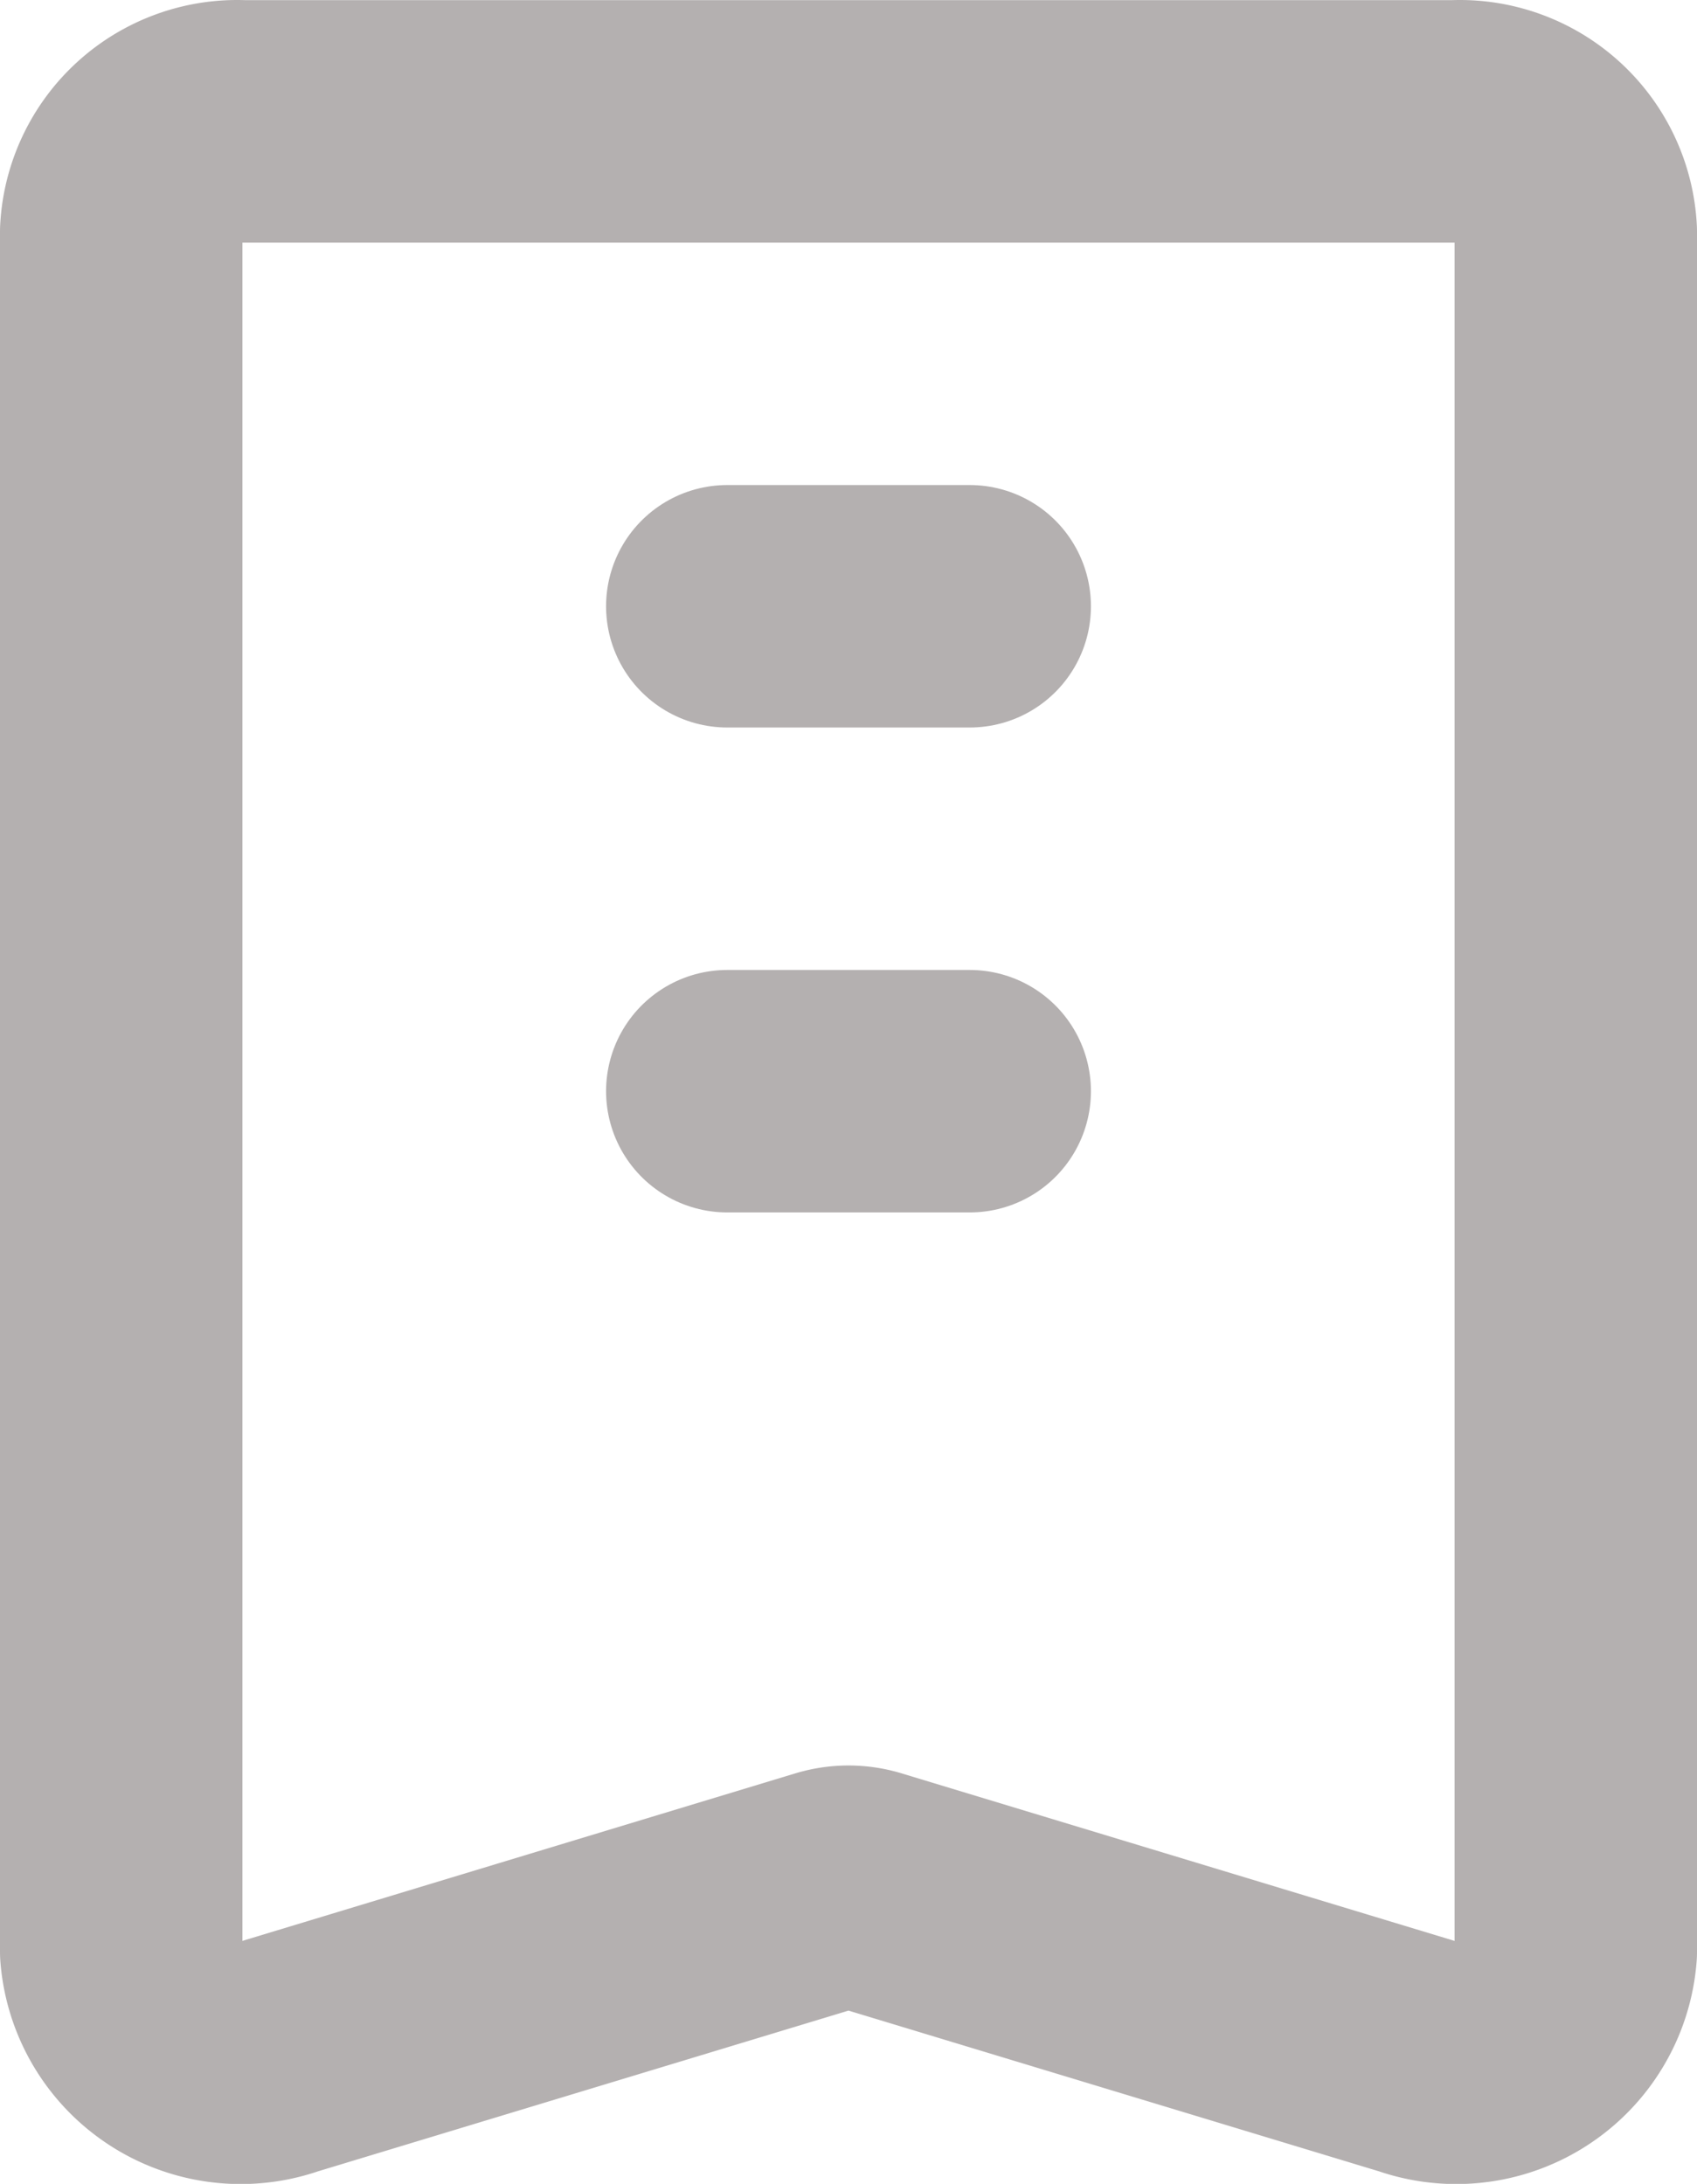 <svg xmlns="http://www.w3.org/2000/svg" width="14" height="18.014" viewBox="0 0 14 18.014"><g id="Contents" transform="translate(-34 -2.999)"><path id="Path_68" fill="none" stroke="#B4B0B0" stroke-linecap="round" stroke-linejoin="round" stroke-width="2" d="M45.684,19.958l-4.539-1.375a.511.511,0,0,0-.29,0l-4.539,1.375A.989.989,0,0,1,35,19.1V4.908A.958.958,0,0,1,36,4H46a.958.958,0,0,1,1,.909V19.1A.989.989,0,0,1,45.684,19.958Z" data-name="Path 68"/><line id="Line_130" x2="2" fill="none" stroke="#B4B0B0" stroke-linecap="round" stroke-linejoin="round" stroke-width="2" data-name="Line 130" transform="translate(40 8)"/><line id="Line_131" x2="2" fill="none" stroke="#B4B0B0" stroke-linecap="round" stroke-linejoin="round" stroke-width="2" data-name="Line 131" transform="translate(40 12)"/></g></svg>